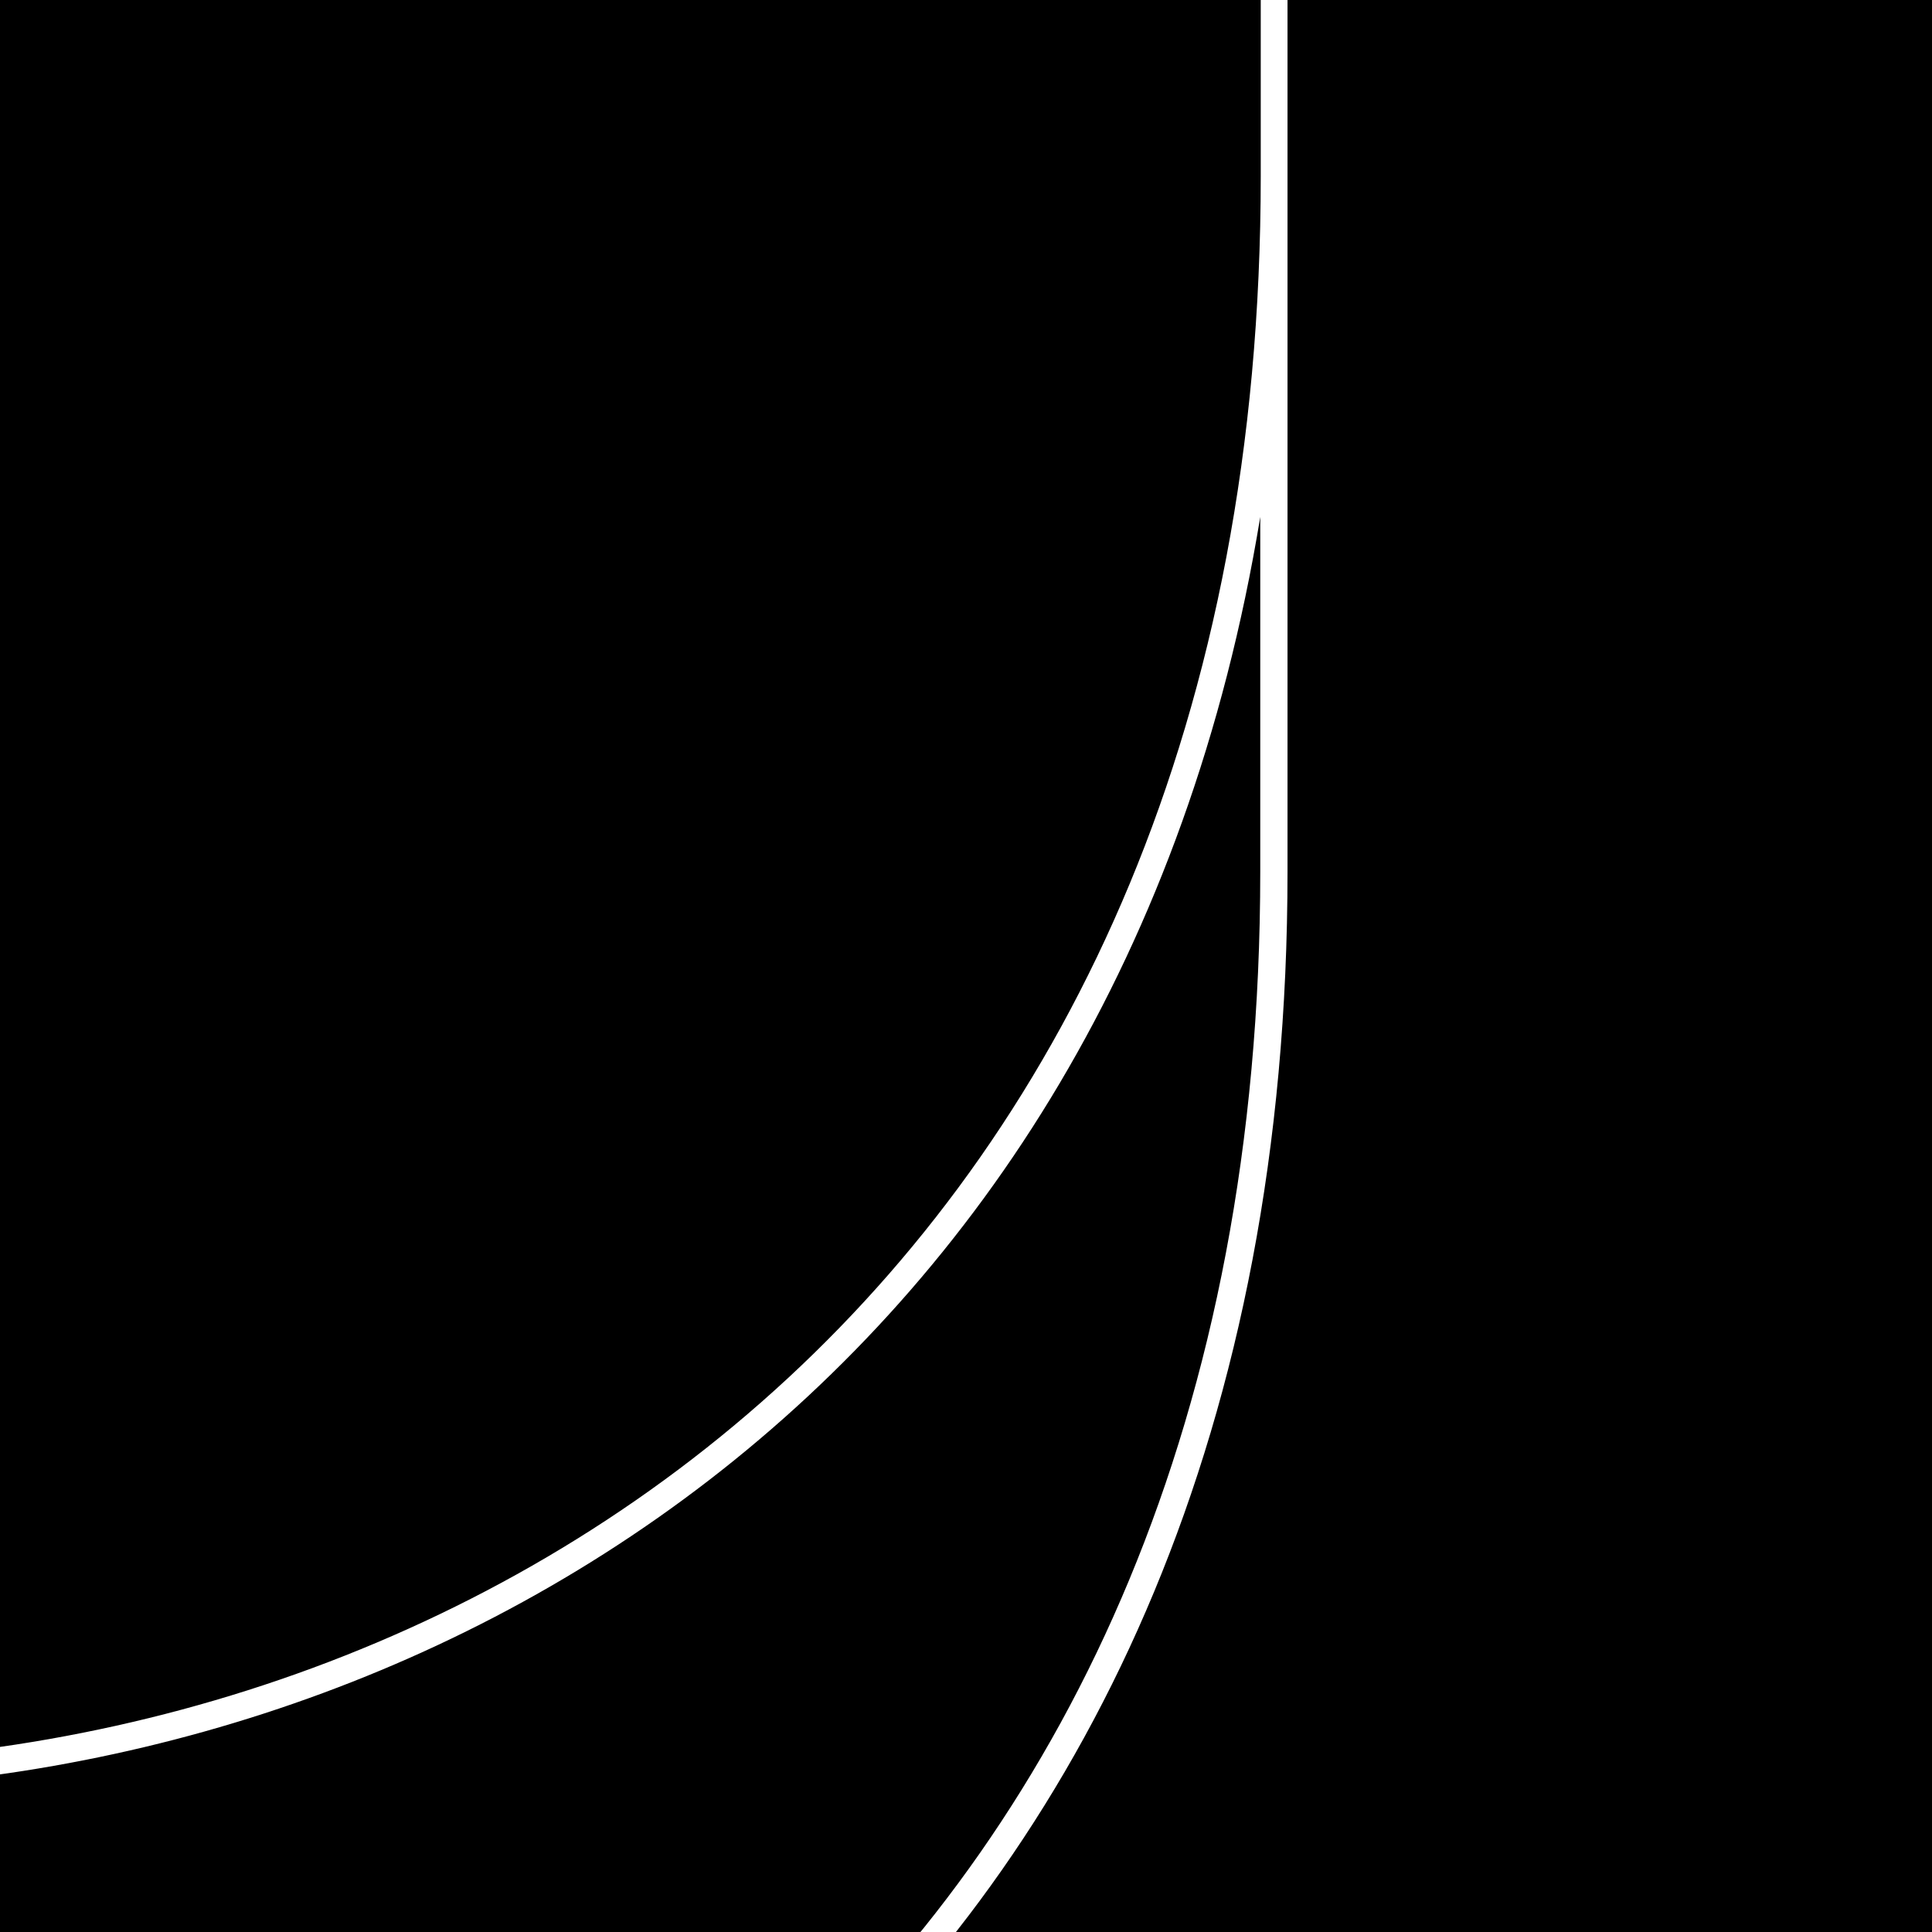 <?xml version="1.0" encoding="UTF-8"?>
<svg id="Layer_1" data-name="Layer 1" xmlns="http://www.w3.org/2000/svg" width="14mm" height="14mm" viewBox="0 0 39.69 39.69">
  <rect x="-149.95" y="-161.48" width="288" height="288" stroke-width="0"/>
  <path d="M87.83,21.27V-14.9c0-22.78-16.05-33.16-30.97-33.16-13.29,0-27.47,8.25-30.41,26.15v-10.65c0-14.65,10.2-30.41,32.6-30.41h5.48c29.77,0,53.99-24.22,53.99-53.99h-.56c0,29.46-23.97,53.43-53.43,53.43h-5.48c-22.78,0-33.16,16.05-33.16,30.97V-6.16c-6.02-4.86-17.17-4.75-22.92.37l-.24.21.24.21c2.95,2.62,7.32,3.94,11.7,3.94s8.29-1.2,11.23-3.57V3.61c0,22.4-15.76,32.6-30.41,32.6S-34.93,26.01-34.93,3.61V-5.01c2.94,2.37,7.07,3.57,11.23,3.57,4.37,0,8.74-1.31,11.69-3.94l.24-.21-.24-.21c-5.76-5.11-16.9-5.23-22.92-.37v-26.4c0-14.92-10.38-30.97-33.16-30.97h-5.48c-29.46,0-53.43-23.97-53.43-53.43h-.56c0,29.77,24.22,53.99,53.99,53.99h5.48c22.4,0,32.6,15.76,32.6,30.41v10.65c-2.94-17.91-17.12-26.15-30.41-26.15-14.92,0-30.97,10.38-30.97,33.16V21.27c0,14.65-10.2,30.41-32.6,30.41v.56c22.78,0,33.16-16.05,33.16-30.97V-5.19c2.95,2.49,7.2,3.75,11.46,3.75s8.74-1.31,11.7-3.94l.24-.21-.24-.21c-5.83-5.18-17.19-5.24-23.16-.18v-8.92c0-22.4,15.76-32.6,30.41-32.6s30.41,10.2,30.41,32.6V-6.16c-6.02-4.86-17.17-4.75-22.92.37l-.24.21.24.21c2.95,2.62,7.32,3.94,11.69,3.94s8.29-1.2,11.23-3.57v22.91c0,10.24,3.35,18.83,9.68,24.86,5.62,5.35,13.18,8.3,21.29,8.3,14.92,0,30.97-10.38,30.97-33.16V-5.01c2.94,2.37,7.07,3.57,11.23,3.57,4.37,0,8.74-1.31,11.7-3.94l.24-.21-.24-.21c-5.76-5.12-16.9-5.23-22.92-.37v-8.74c0-22.4,15.76-32.6,30.41-32.6s30.41,10.2,30.41,32.6V-6c-5.98-5.03-17.31-4.96-23.13.21l-.24.21.24.21c2.95,2.62,7.32,3.94,11.7,3.94s8.49-1.25,11.43-3.73v26.43c0,14.92,10.38,30.97,33.16,30.97v-.56c-22.4,0-32.6-15.76-32.6-30.41ZM-84.35-9.09c1.99.22,3.54,1.7,3.54,3.51s-1.55,3.3-3.55,3.51c-.33,0-.65,0-.98,0-1.99-.22-3.55-1.7-3.55-3.51s1.55-3.29,3.54-3.51c.33,0,.66,0,.99,0ZM-82.2-2.23c1.18-.75,1.95-1.97,1.95-3.36s-.77-2.61-1.95-3.36c3.2.4,6.23,1.51,8.43,3.36-2.2,1.85-5.23,2.96-8.43,3.36ZM-87.49-8.94c-1.18.75-1.95,1.97-1.95,3.36s.77,2.61,1.95,3.36c-3.2-.4-6.23-1.51-8.43-3.36,2.2-1.85,5.23-2.96,8.43-3.36ZM14.18-2.07c-2-.21-3.55-1.7-3.55-3.51s1.55-3.29,3.54-3.51c.33,0,.67,0,1,0,1.99.22,3.53,1.7,3.53,3.51s-1.56,3.3-3.55,3.51c-.32,0-.64,0-.96,0ZM12.01-8.94c-1.18.75-1.95,1.97-1.95,3.35s.78,2.61,1.95,3.36c-3.2-.4-6.23-1.51-8.43-3.36,2.2-1.85,5.23-2.96,8.43-3.35ZM17.3-2.23c1.18-.75,1.95-1.97,1.95-3.36s-.77-2.61-1.95-3.36c3.2.4,6.23,1.51,8.43,3.36-2.2,1.85-5.23,2.96-8.43,3.36ZM-23.2-9.09c1.99.22,3.54,1.7,3.54,3.51s-1.56,3.3-3.55,3.51c-.32,0-.64,0-.96,0-2-.21-3.55-1.7-3.55-3.51s1.55-3.29,3.53-3.51c.33,0,.67,0,1,0ZM-21.06-2.23c1.18-.75,1.95-1.97,1.95-3.36s-.77-2.61-1.95-3.35c3.2.4,6.23,1.51,8.43,3.35-2.2,1.85-5.23,2.96-8.43,3.36ZM-26.35-8.94c-1.18.75-1.95,1.97-1.95,3.35s.78,2.61,1.95,3.36c-3.2-.4-6.23-1.51-8.43-3.36,2.2-1.85,5.23-2.96,8.43-3.35ZM-47.21-2.07c-1.99-.22-3.55-1.7-3.55-3.51s1.55-3.29,3.54-3.51c.33,0,.66,0,.99,0,1.99.22,3.54,1.7,3.54,3.51s-1.55,3.3-3.55,3.51c-.33,0-.65,0-.98,0ZM-49.37-8.94c-1.18.75-1.95,1.97-1.95,3.36s.77,2.61,1.95,3.36c-3.2-.4-6.23-1.51-8.43-3.36,2.2-1.85,5.23-2.96,8.43-3.36ZM-44.08-2.23c1.18-.75,1.95-1.97,1.95-3.36s-.77-2.61-1.95-3.36c3.2.4,6.23,1.51,8.43,3.36-2.2,1.85-5.23,2.96-8.43,3.36ZM25.89,17.91c0,22.4-15.76,32.6-30.41,32.6s-30.41-10.2-30.41-32.6v-7.29c2.94,17.91,17.12,26.15,30.41,26.15s27.47-8.25,30.41-26.15v7.29ZM38.17-9.09c1.99.22,3.54,1.7,3.54,3.51s-1.55,3.3-3.55,3.51c-.33,0-.65,0-.98,0-1.99-.22-3.55-1.7-3.55-3.51s1.55-3.29,3.54-3.51c.33,0,.66,0,.99,0ZM40.32-2.23c1.18-.75,1.95-1.97,1.95-3.36s-.77-2.61-1.95-3.36c3.2.4,6.23,1.51,8.43,3.36-2.2,1.85-5.23,2.96-8.43,3.36ZM35.03-8.94c-1.18.75-1.95,1.97-1.95,3.36s.77,2.61,1.95,3.36c-3.2-.4-6.23-1.51-8.43-3.36,2.2-1.85,5.23-2.96,8.43-3.36ZM75.35-2.07c-2-.21-3.55-1.7-3.55-3.51s1.55-3.29,3.53-3.51c.33,0,.67,0,1,0,1.99.22,3.54,1.7,3.54,3.51s-1.56,3.3-3.55,3.51c-.32,0-.64,0-.96,0ZM73.19-8.94c-1.18.75-1.95,1.97-1.95,3.35s.78,2.61,1.95,3.36c-3.2-.4-6.23-1.51-8.43-3.36,2.2-1.85,5.23-2.96,8.43-3.35ZM78.48-2.23c1.18-.75,1.95-1.97,1.95-3.36s-.77-2.61-1.95-3.35c3.2.4,6.23,1.51,8.43,3.35-2.2,1.85-5.23,2.96-8.43,3.36Z" fill="#fff" stroke-width="0"/>
</svg>